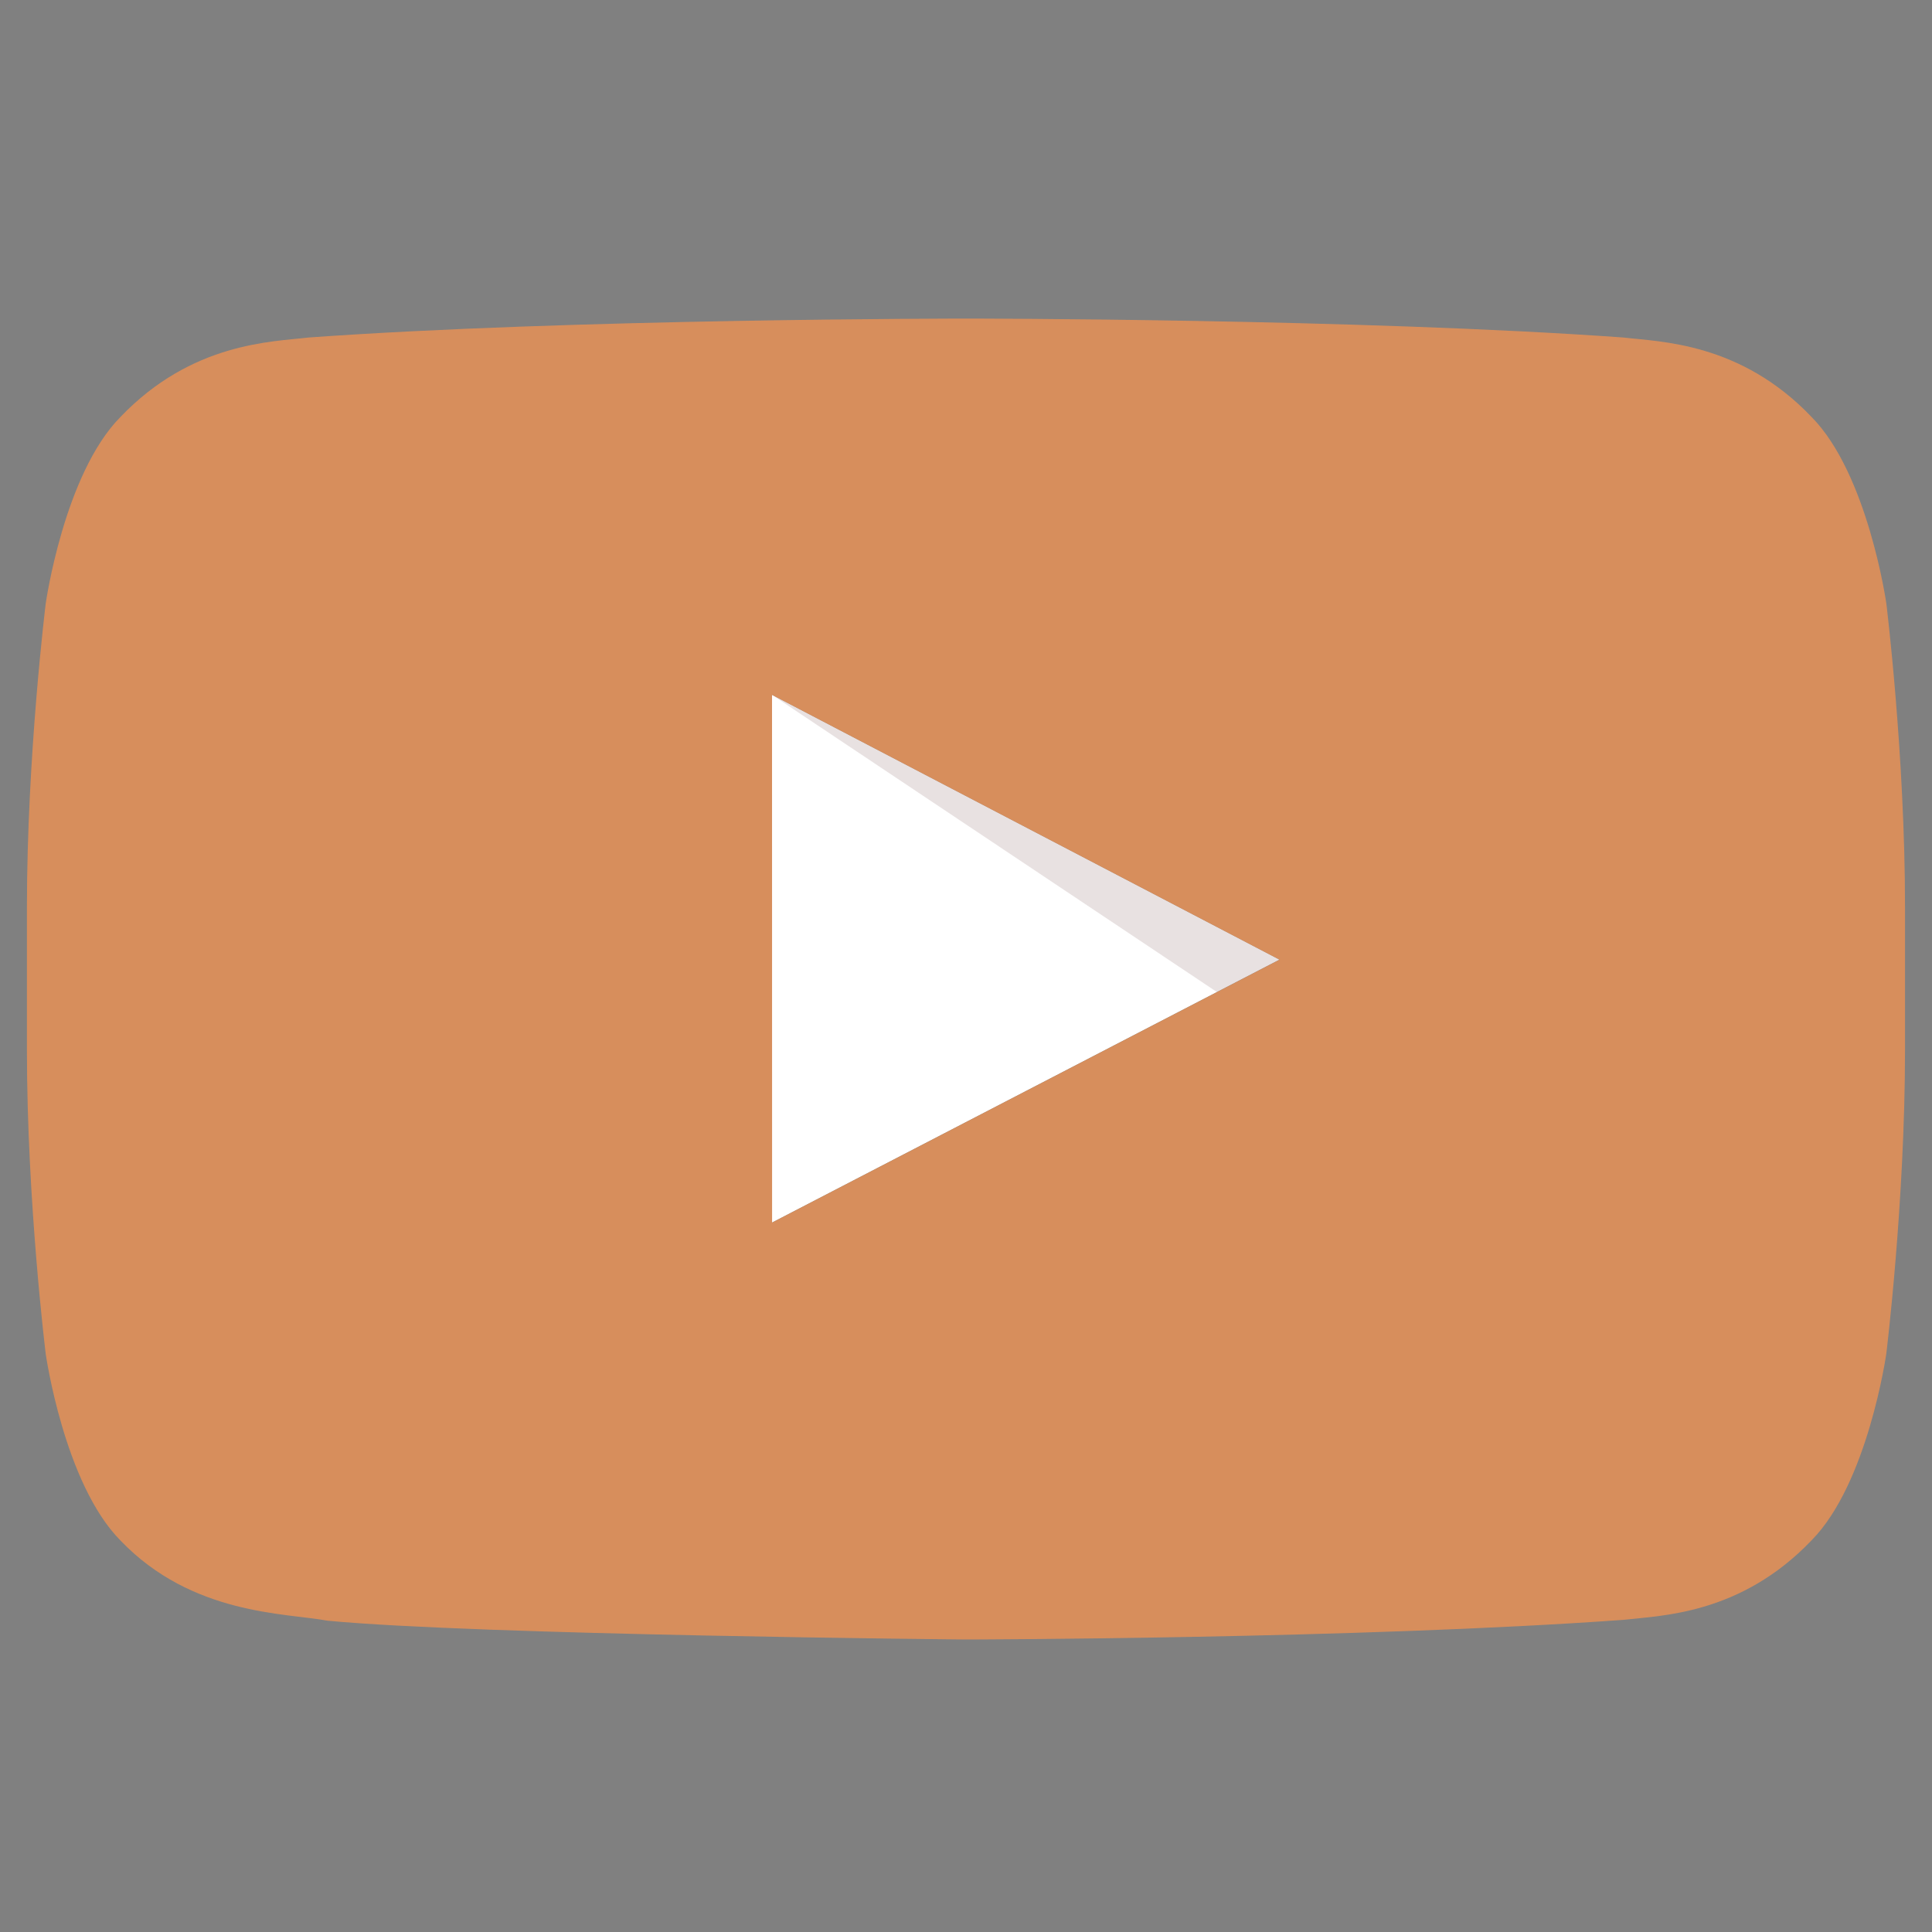 <?xml version="1.0" encoding="utf-8"?>
<!-- Generator: Adobe Illustrator 16.0.0, SVG Export Plug-In . SVG Version: 6.00 Build 0)  -->
<!DOCTYPE svg PUBLIC "-//W3C//DTD SVG 1.1//EN" "http://www.w3.org/Graphics/SVG/1.1/DTD/svg11.dtd">
<svg version="1.1" id="Layer_1" xmlns="http://www.w3.org/2000/svg" xmlns:xlink="http://www.w3.org/1999/xlink" x="0px" y="0px"
	 width="30px" height="30px" viewBox="0 0 30 30" enable-background="new 0 0 30 30" xml:space="preserve">
<rect x="0" y="0" width="30" height="30" fill="#808080" stroke="none"/>
<path id="Triangle" fill="#FFFFFF" d="M11.988,18.984l7.88-4.083l-7.88-4.112V18.984z"/>
<path id="The_Sharpness" opacity="0.12" fill-rule="evenodd" clip-rule="evenodd" fill="#420000" d="M11.988,10.79l6.911,4.616
	l0.97-0.504L11.988,10.79z"/>
<g id="Lozenge">
	<g>
		<path fill="#D78E5C" d="M29.291,9.371c0,0-0.286-2.01-1.16-2.895c-1.107-1.162-2.352-1.167-2.922-1.235
			c-4.08-0.294-10.203-0.294-10.203-0.294h-0.012c0,0-6.122,0-10.203,0.294c-0.57,0.068-1.812,0.074-2.922,1.235
			C0.995,7.361,0.71,9.371,0.71,9.371s-0.292,2.36-0.292,4.72v2.213c0,2.359,0.292,4.72,0.292,4.72s0.285,2.01,1.159,2.895
			c1.11,1.161,2.566,1.126,3.216,1.247C7.418,25.389,15,25.458,15,25.458s6.128-0.01,10.208-0.305
			c0.57-0.067,1.814-0.074,2.922-1.235c0.874-0.885,1.16-2.895,1.16-2.895s0.291-2.36,0.291-4.72v-2.213
			C29.582,11.731,29.291,9.371,29.291,9.371z M11.989,18.984l-0.001-8.194l7.88,4.112L11.989,18.984z"/>
	</g>
</g>
</svg>
